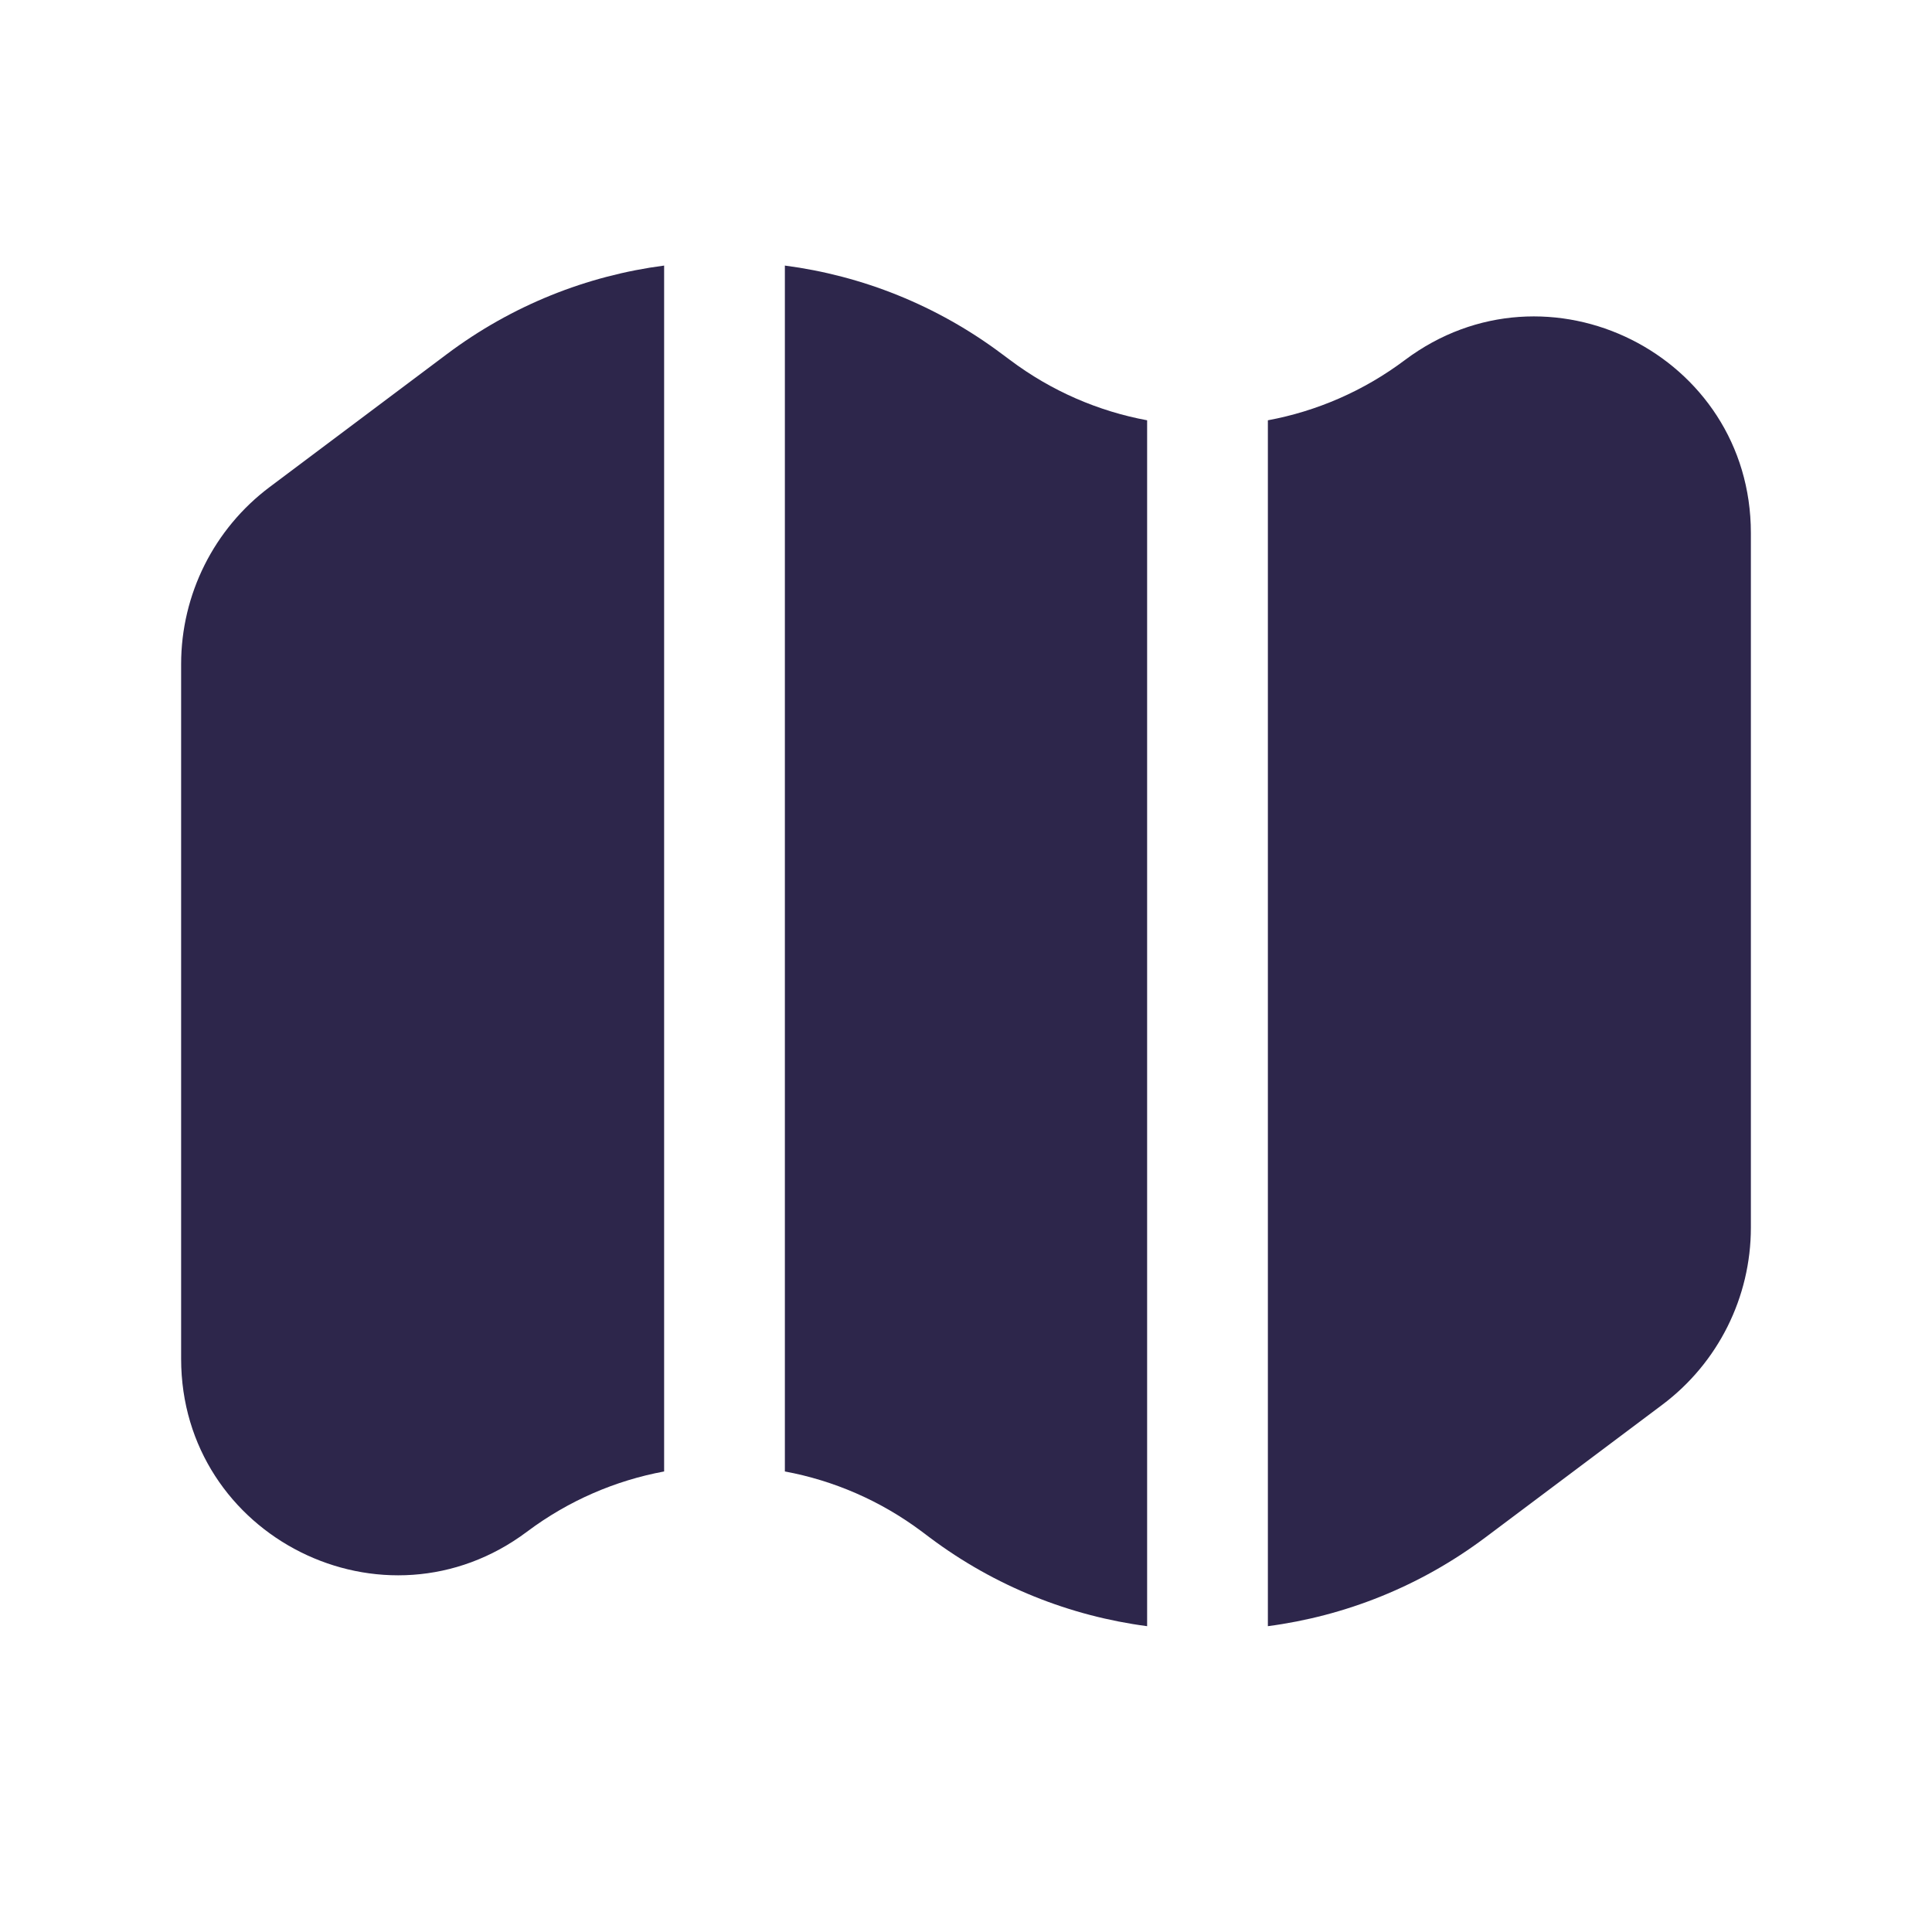 <svg width="24" height="24" viewBox="0 0 24 24" fill="none" xmlns="http://www.w3.org/2000/svg">
<path d="M8.25 3.299C7.293 3.424 6.361 3.791 5.55 4.4L3.35 6.05C2.658 6.569 2.25 7.384 2.25 8.25V16.879C2.25 19.092 4.776 20.355 6.547 19.027C7.062 18.641 7.646 18.391 8.25 18.279V3.299Z" fill="#2D264B"/>
<path d="M9.75 18.279C10.354 18.391 10.938 18.641 11.453 19.027L11.55 19.1C12.361 19.708 13.293 20.075 14.25 20.201V5.221C13.646 5.109 13.062 4.859 12.547 4.472L12.45 4.4C11.639 3.791 10.707 3.424 9.75 3.299V18.279Z" fill="#2D264B"/>
<path d="M15.75 5.221V20.201C16.707 20.075 17.639 19.708 18.45 19.1L20.65 17.45C21.343 16.93 21.75 16.115 21.75 15.25V6.621C21.75 4.408 19.224 3.145 17.453 4.472C16.938 4.859 16.354 5.109 15.75 5.221Z" fill="#2D264B"/>
</svg>
